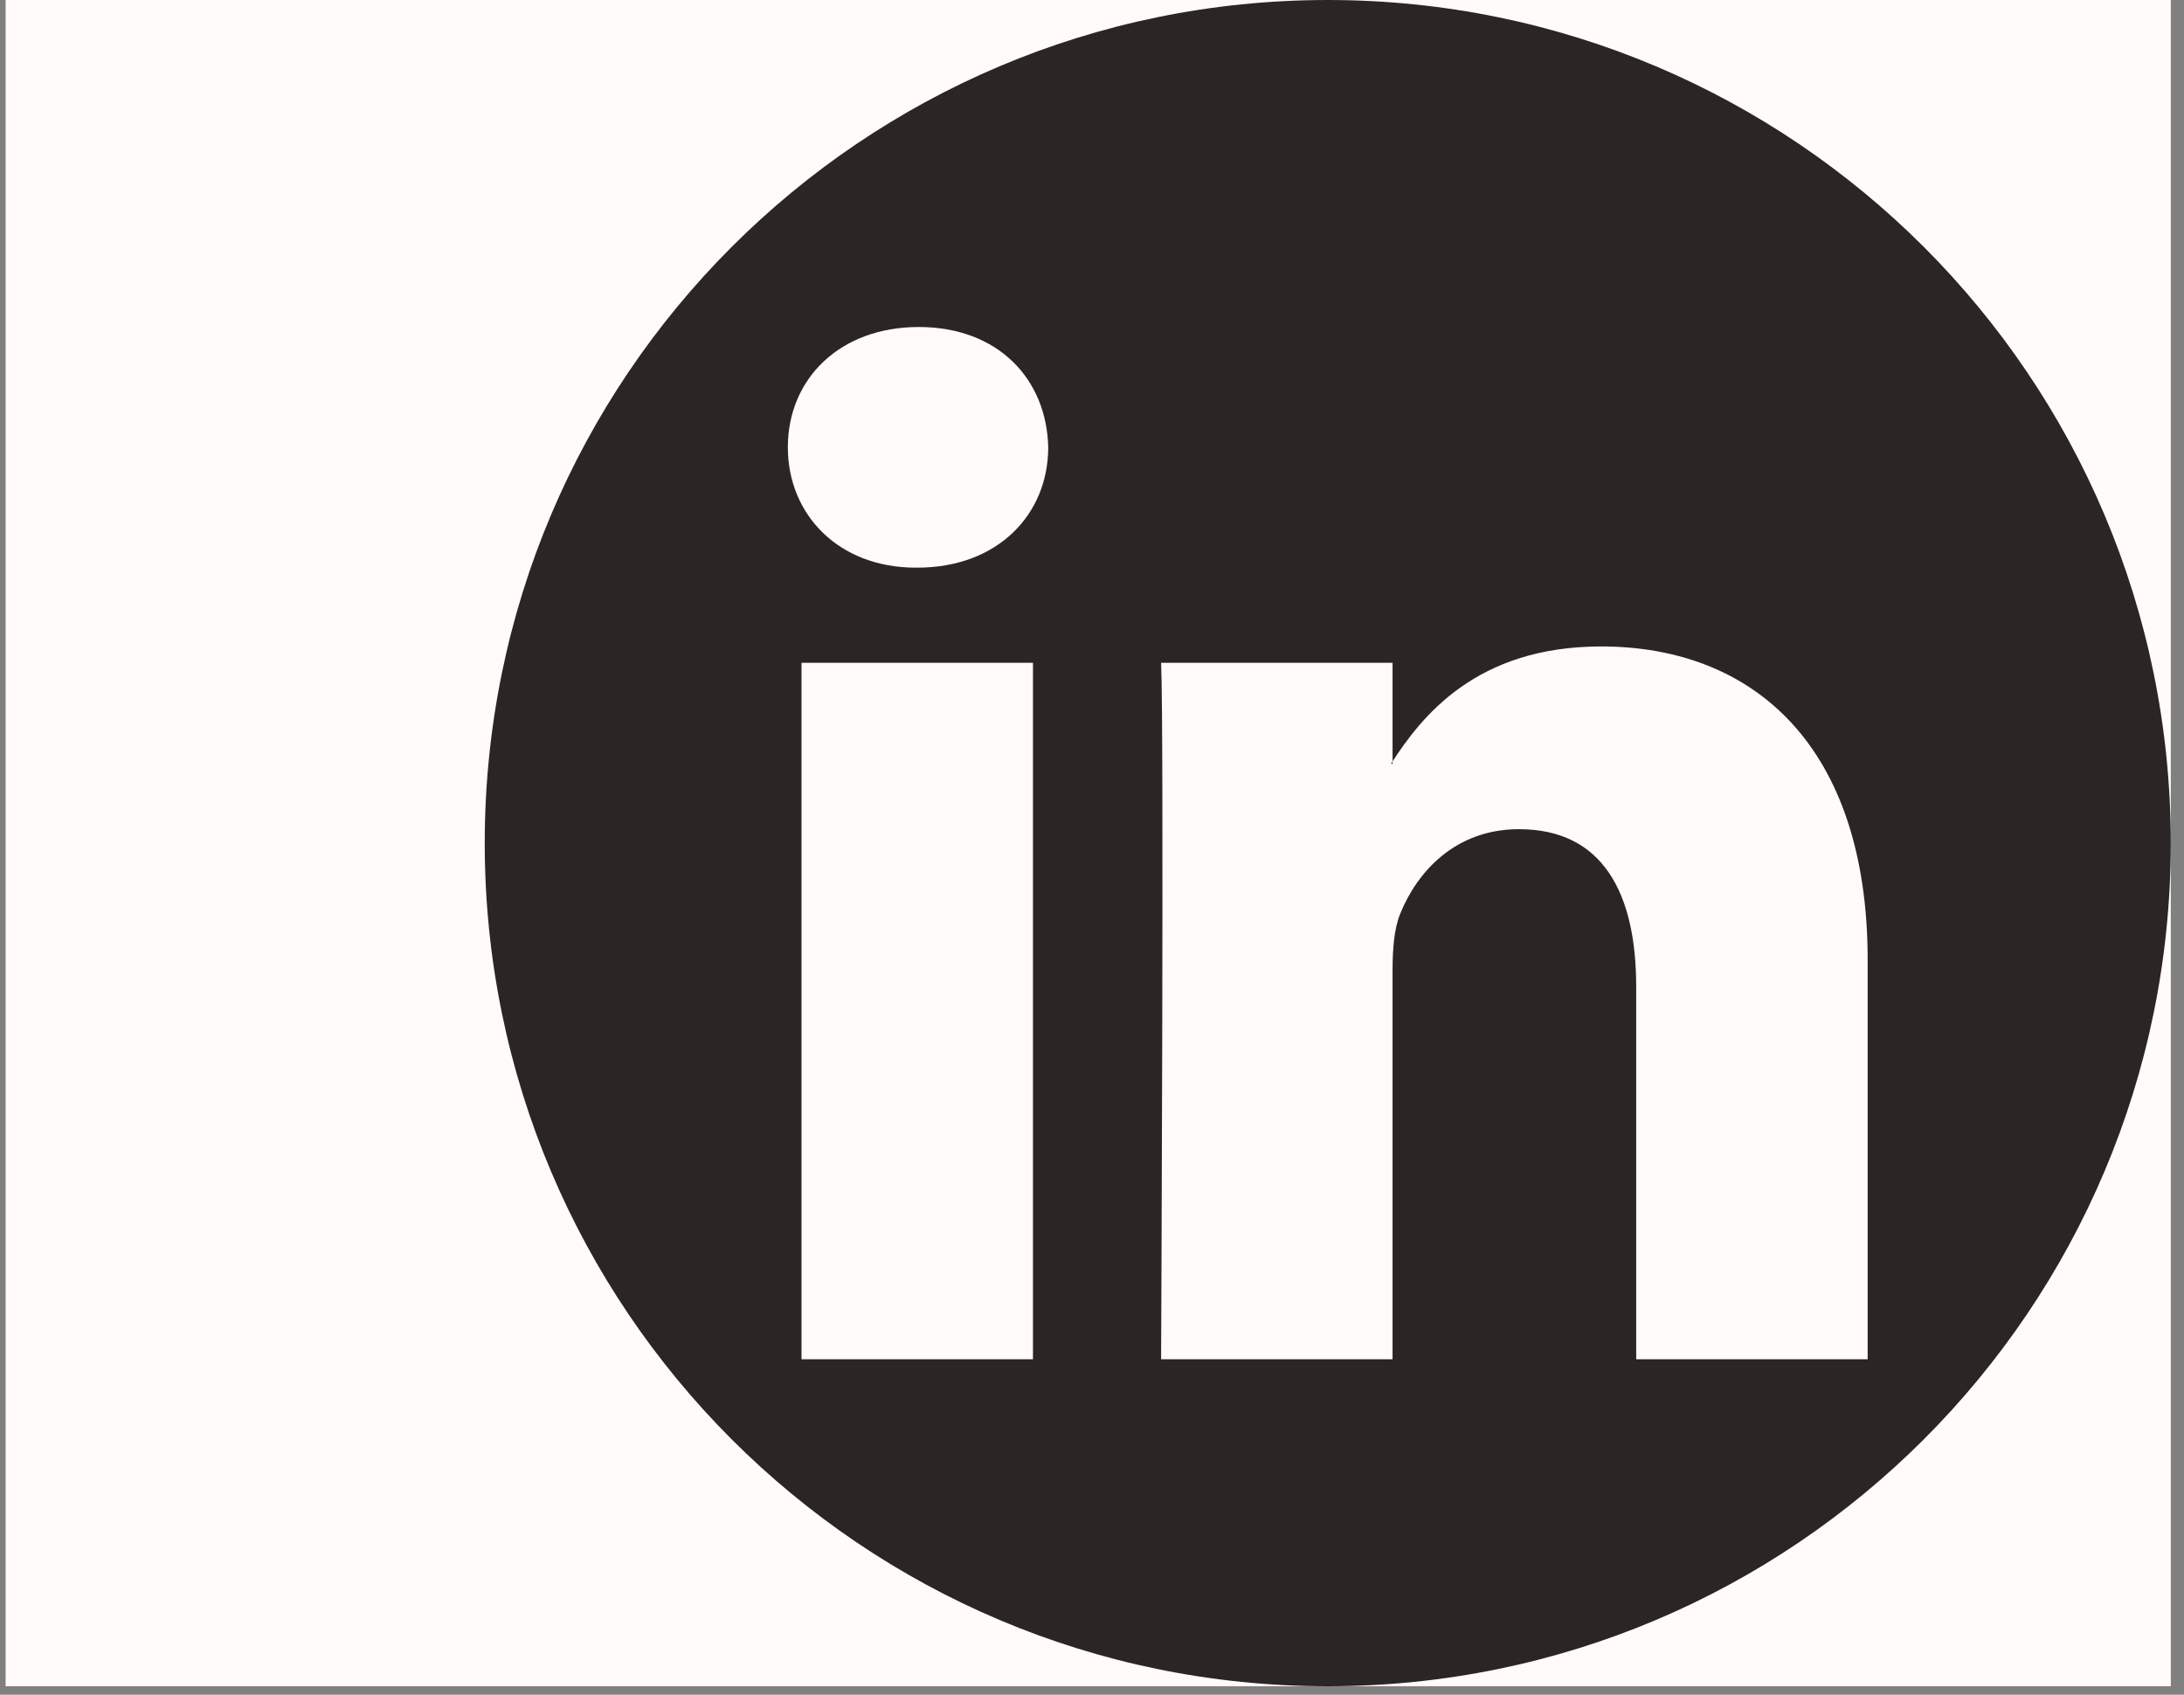 <svg viewBox="0 0 116 90" xmlns="http://www.w3.org/2000/svg" fill-rule="evenodd" clip-rule="evenodd" stroke-linejoin="round" stroke-miterlimit="2"><rect x="0" y="0" width="116" height="90" fill="#808080" stroke="none"/><path fill="none" d="M0.298 0H115.298V89.552H0.298z"/><clipPath id="a"><path d="M0.298 0H115.298V89.552H0.298z"/></clipPath><g clip-path="url(#a)"><path fill="#fffbf9" d="M0.064 0H115.298V89.552H0.064z"/><path d="M70.522 89.552c-24.729 0-44.776-20.047-44.776-44.776C25.746 20.047 45.793 0 70.522 0c24.729 0 44.776 20.047 44.776 44.776 0 24.729-20.047 44.776-44.776 44.776zM61.67 72.187h12.294V51.531c0-1.105.08-2.21.404-3 .889-2.209 2.912-4.496 6.308-4.496 4.449 0 6.228 3.392 6.228 8.365v19.787h12.294V50.979c0-11.362-6.066-16.648-14.154-16.648-6.632 0-9.544 3.707-11.162 6.232h.082v-5.365H61.67c.161 3.472 0 36.989 0 36.989zm-6.805 0V35.199H42.571v36.988h12.294zM48.72 30.146c4.287 0 6.955-2.84 6.955-6.39-.079-3.629-2.668-6.39-6.875-6.39-4.205 0-6.955 2.761-6.955 6.39 0 3.55 2.668 6.39 6.794 6.39h.081z" fill="#2c2525"/></g></svg>